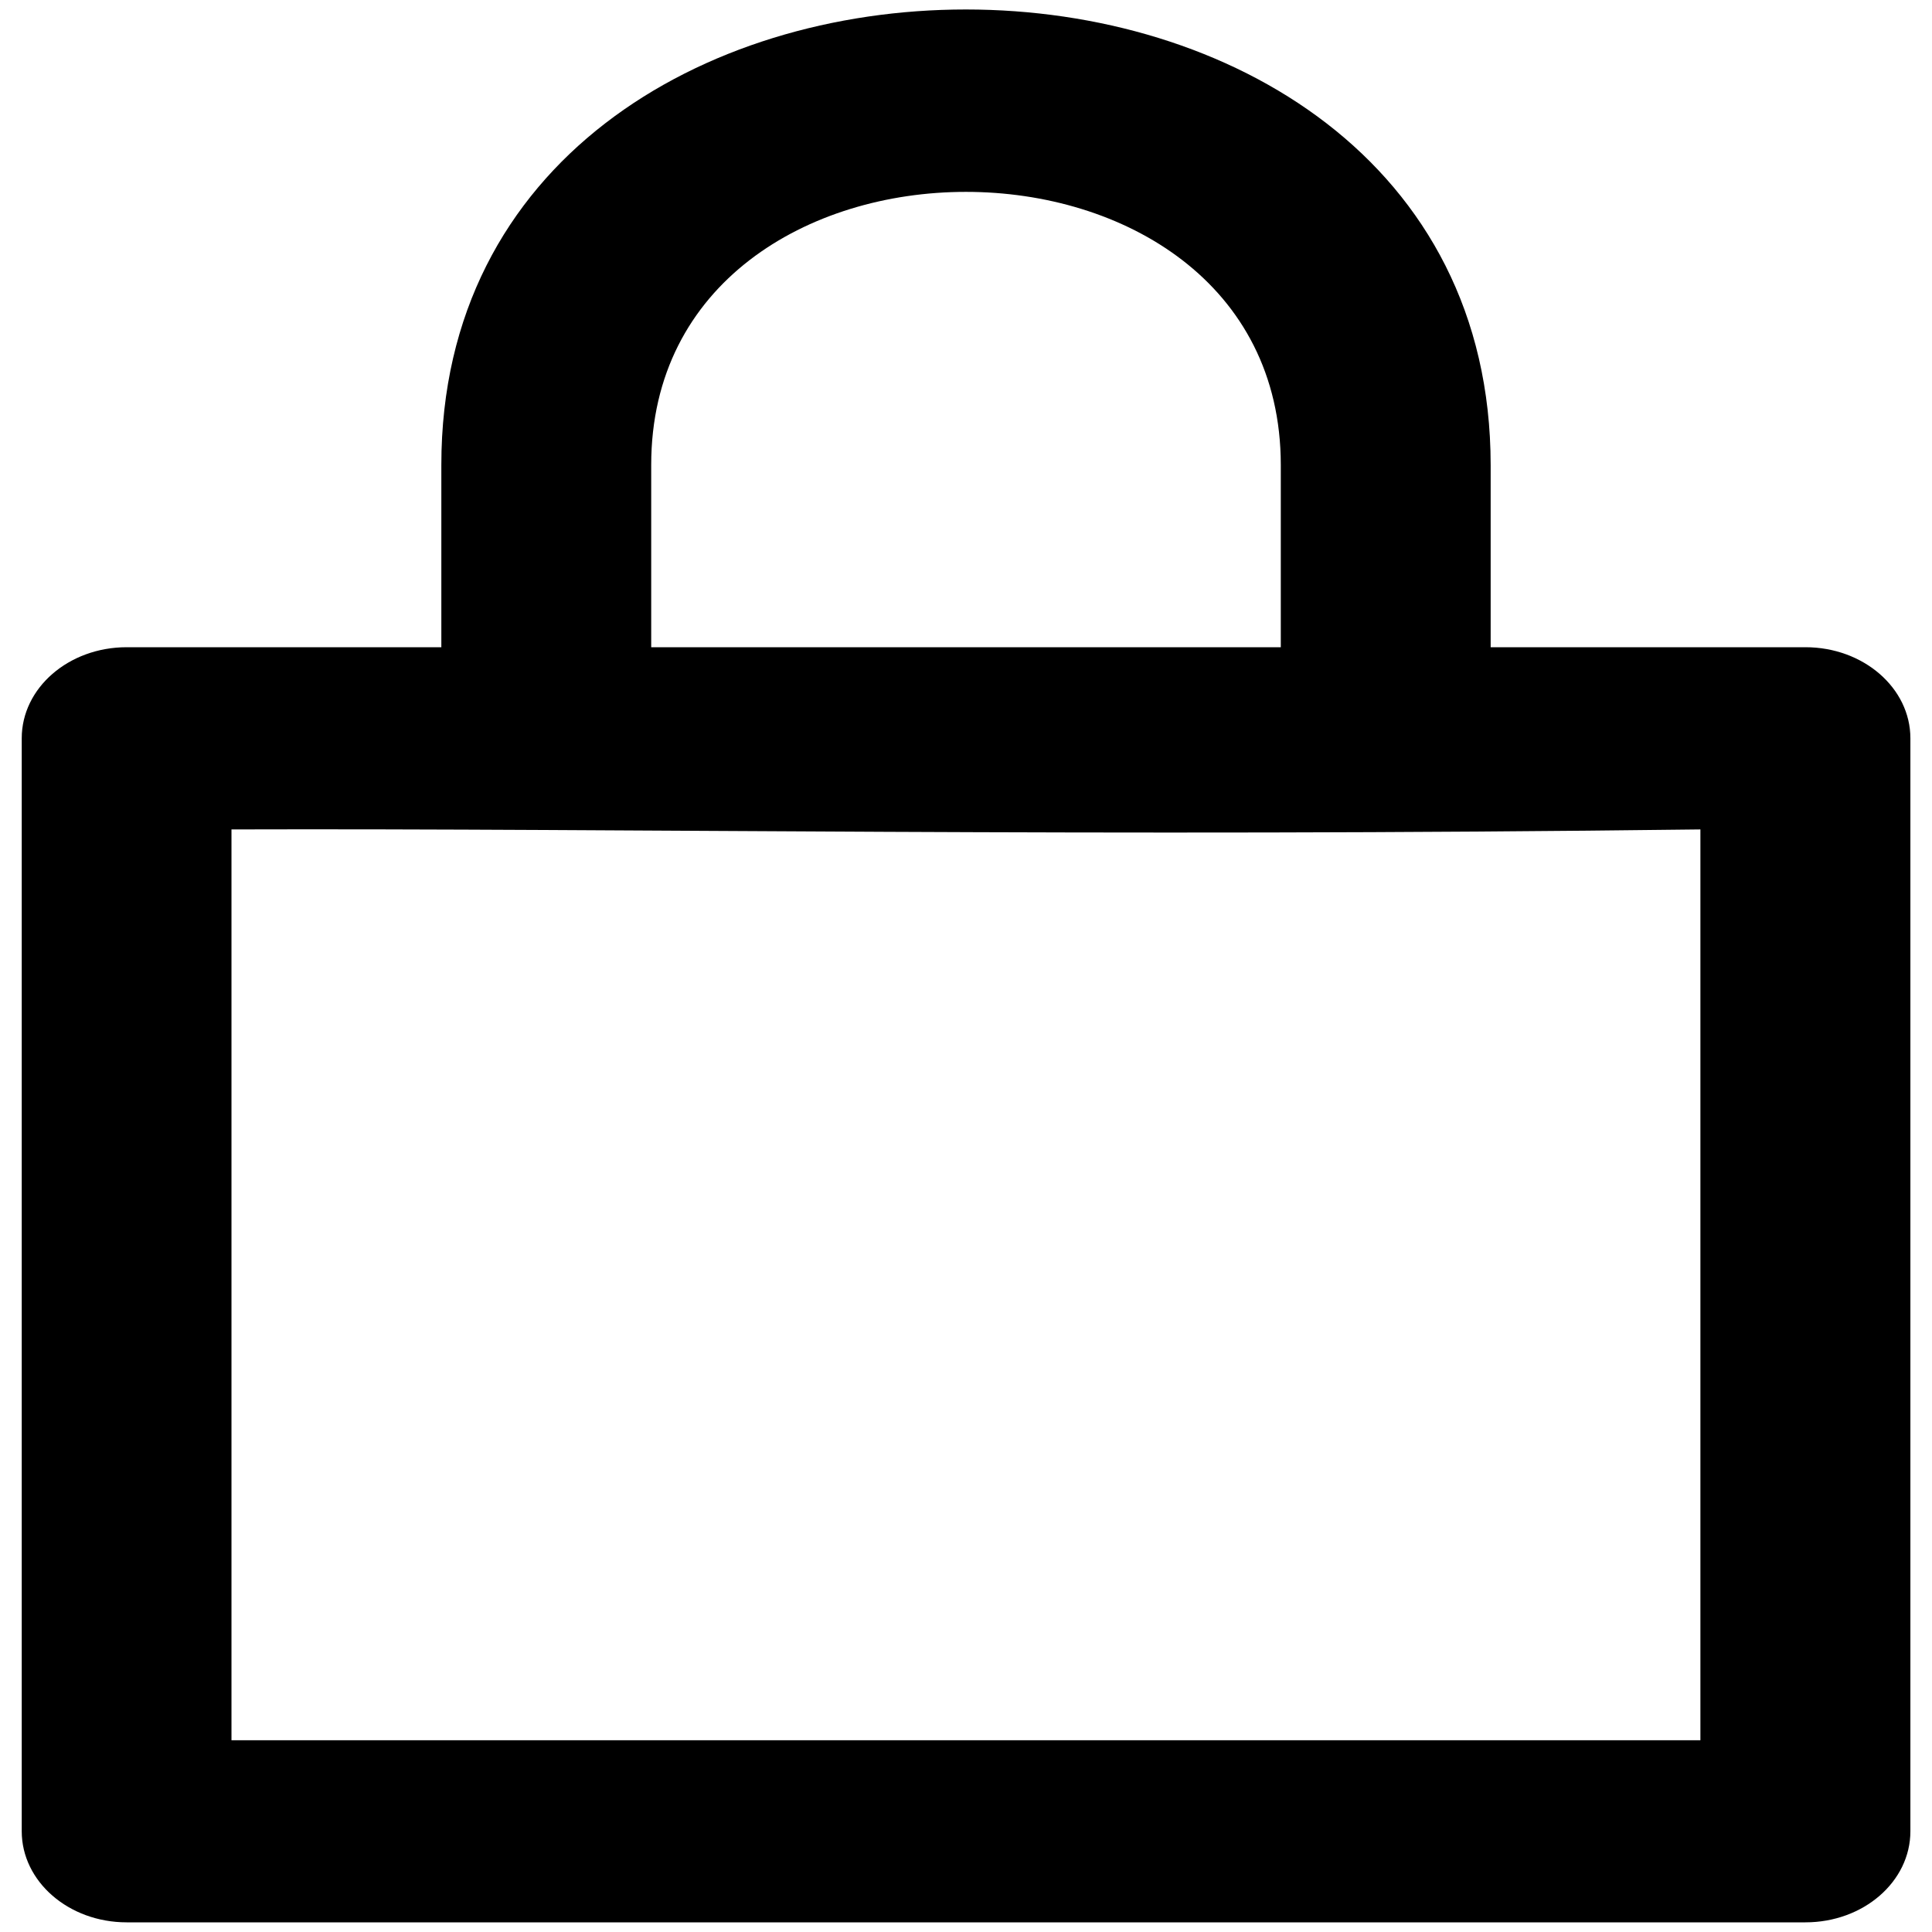 <?xml version="1.0" encoding="UTF-8"?>
<svg width="16" height="16" fill="currentColor" stroke="currentColor" stroke-width="0" version="1.1" viewBox="0 0 16 16" xml:space="preserve" xmlns="http://www.w3.org/2000/svg">
      <path d="m0 0h24v24h-24z" fill="none"/>
      <path d="m3.655 5.36v-1.509c-0.002-5.03 8.688-5.03 8.69 0v1.509h2.607c0.48-1e-7 0.869 0.338 0.869 0.754v9.052c0 0.417-0.389 0.754-0.869 0.754h-13.903c-0.48 0-0.869-0.338-0.869-0.754v-9.052c-1e-8 -0.417 0.389-0.754 0.869-0.754zm-1.738 1.509v7.543h12.165v-7.543c-5.083 0.063-8.835-0.01-12.165 0zm3.476-1.509h5.214v-1.509c-0.001-3.016-5.215-3.016-5.214 0z" style="stroke-width:0"/>
    </svg>
